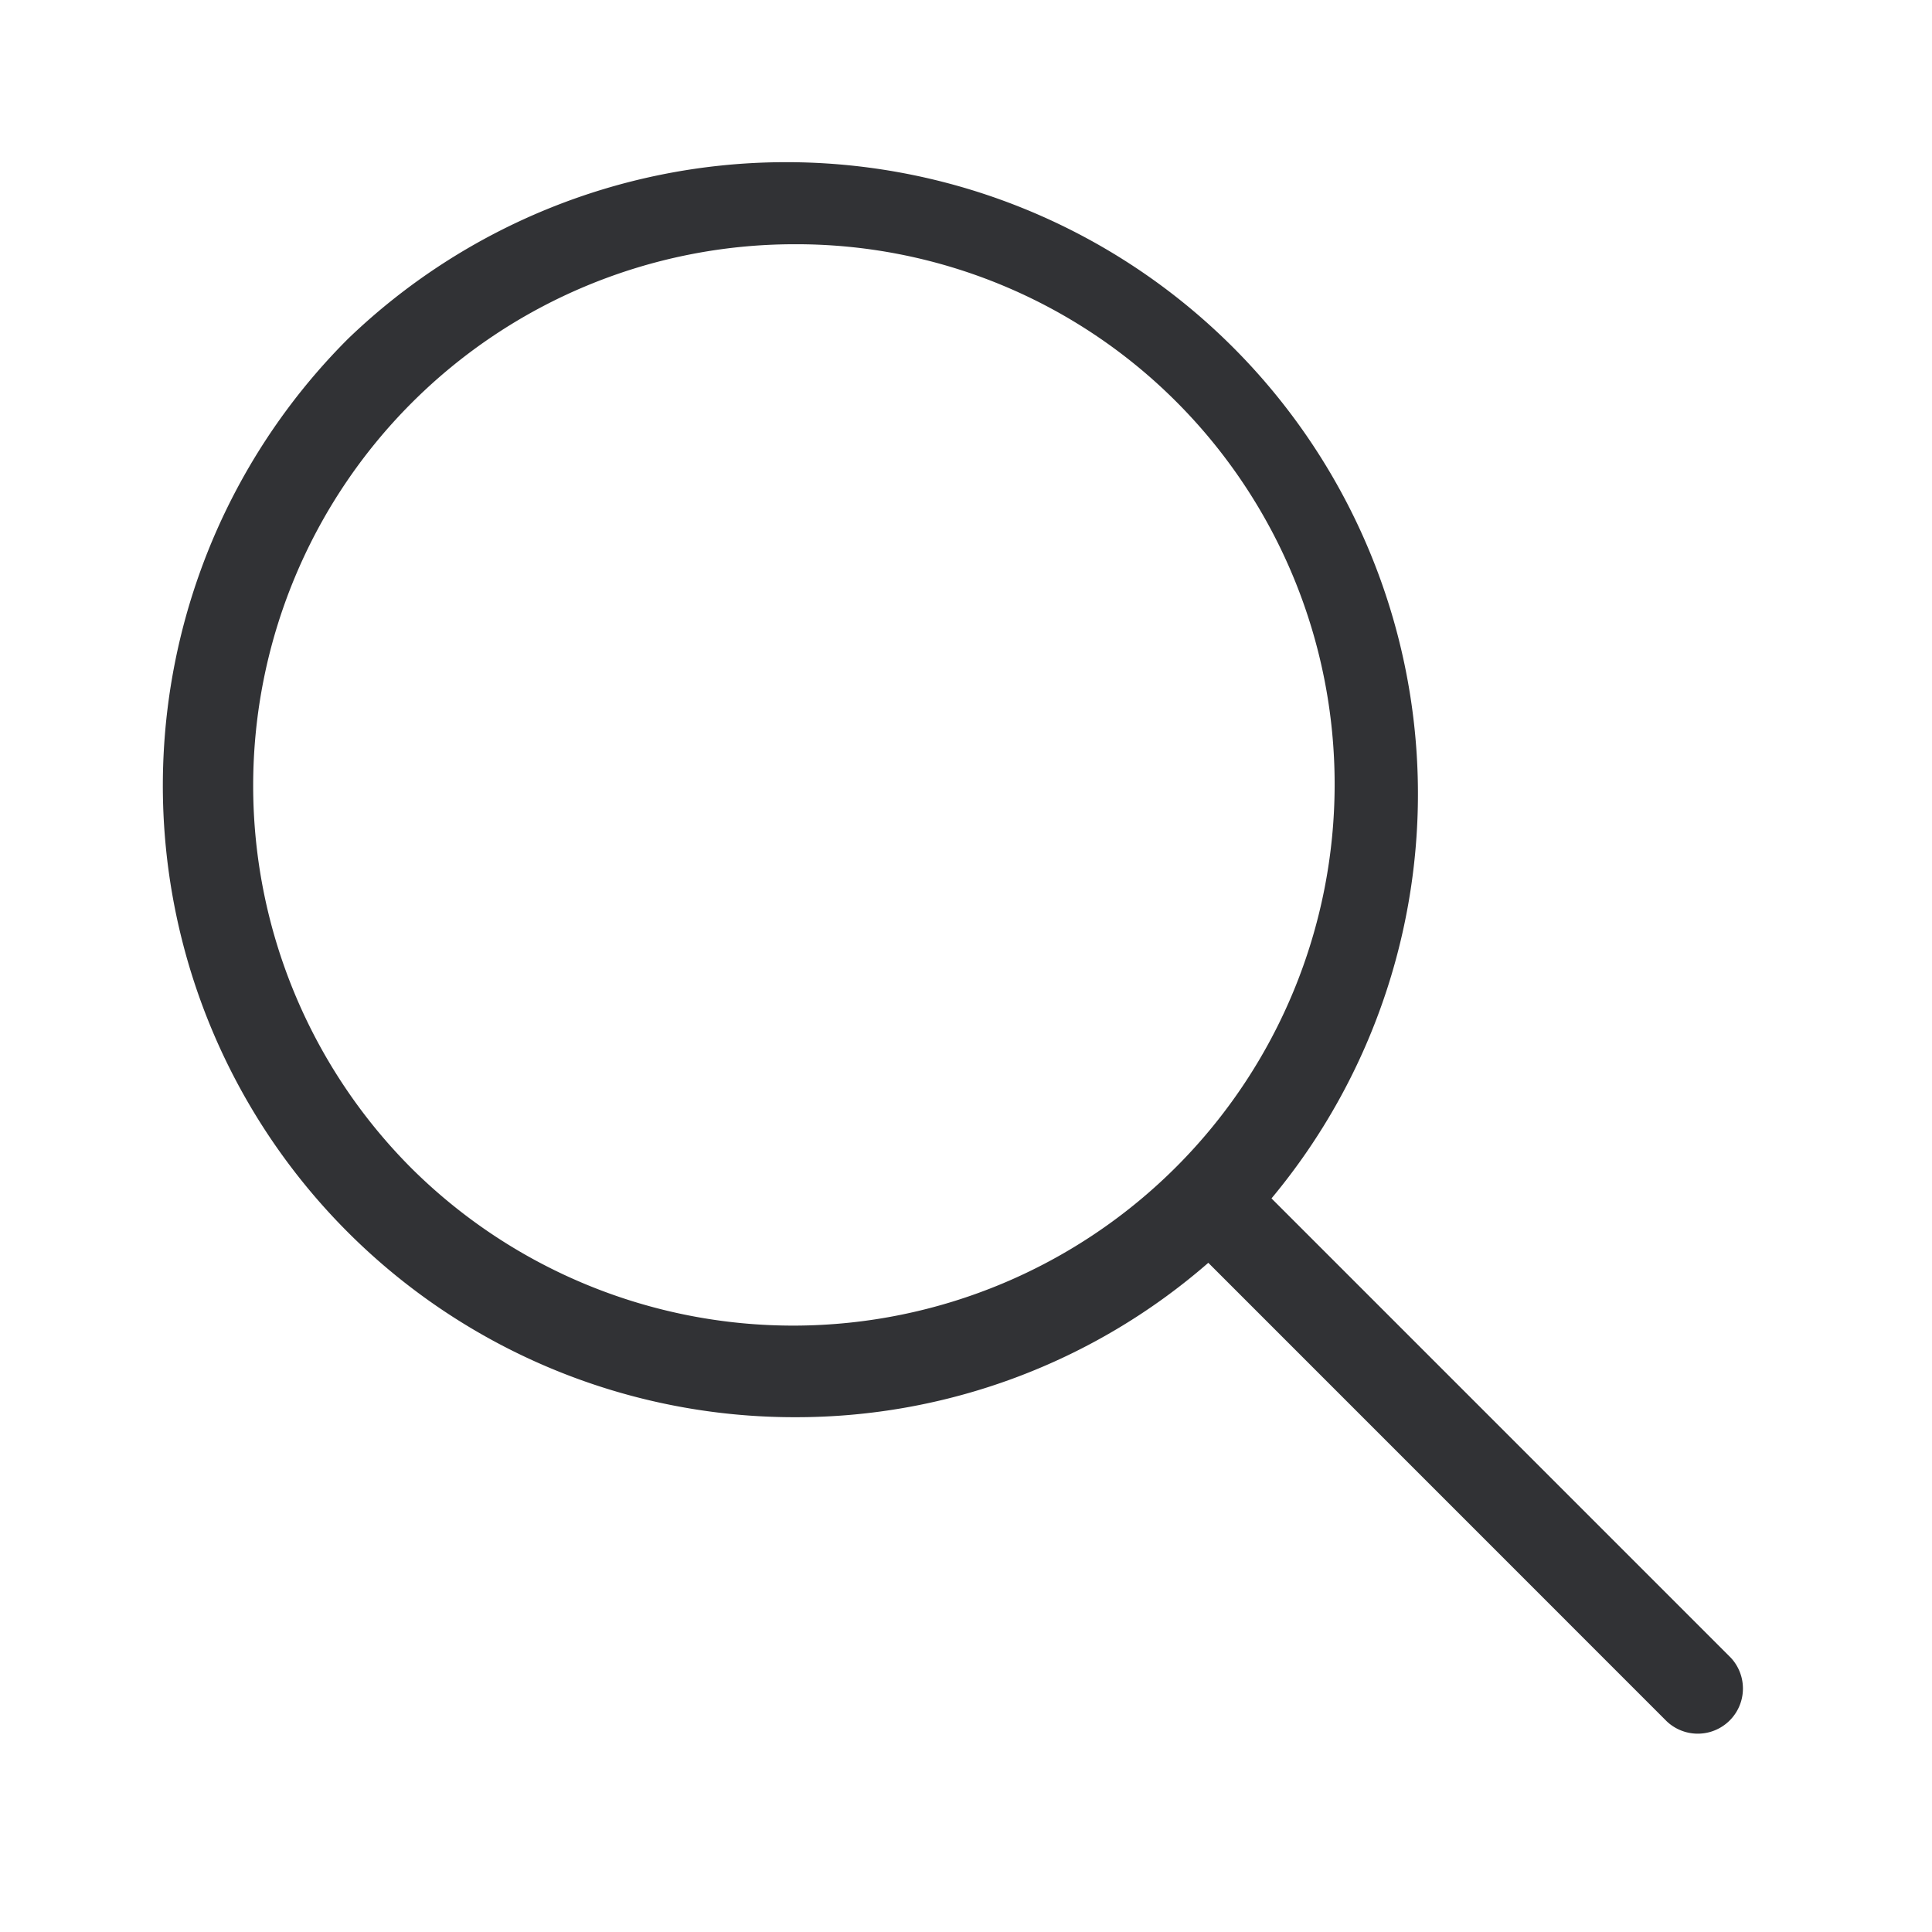 <svg width="24" height="24" fill="none" xmlns="http://www.w3.org/2000/svg"><path d="M9.871 17.605A7.846 7.846 0 0 1 4.322 4.21a7.848 7.848 0 0 1 11.473 10.677l5.704 5.704a.561.561 0 0 1-.793.793l-5.696-5.697a7.792 7.792 0 0 1-5.139 1.918Zm0-14.571a6.726 6.726 0 0 0-4.756 11.482 6.728 6.728 0 0 0 9.513-.037 6.724 6.724 0 0 0 0-9.473A6.672 6.672 0 0 0 9.87 3.034Z" fill="#313235"/></svg>